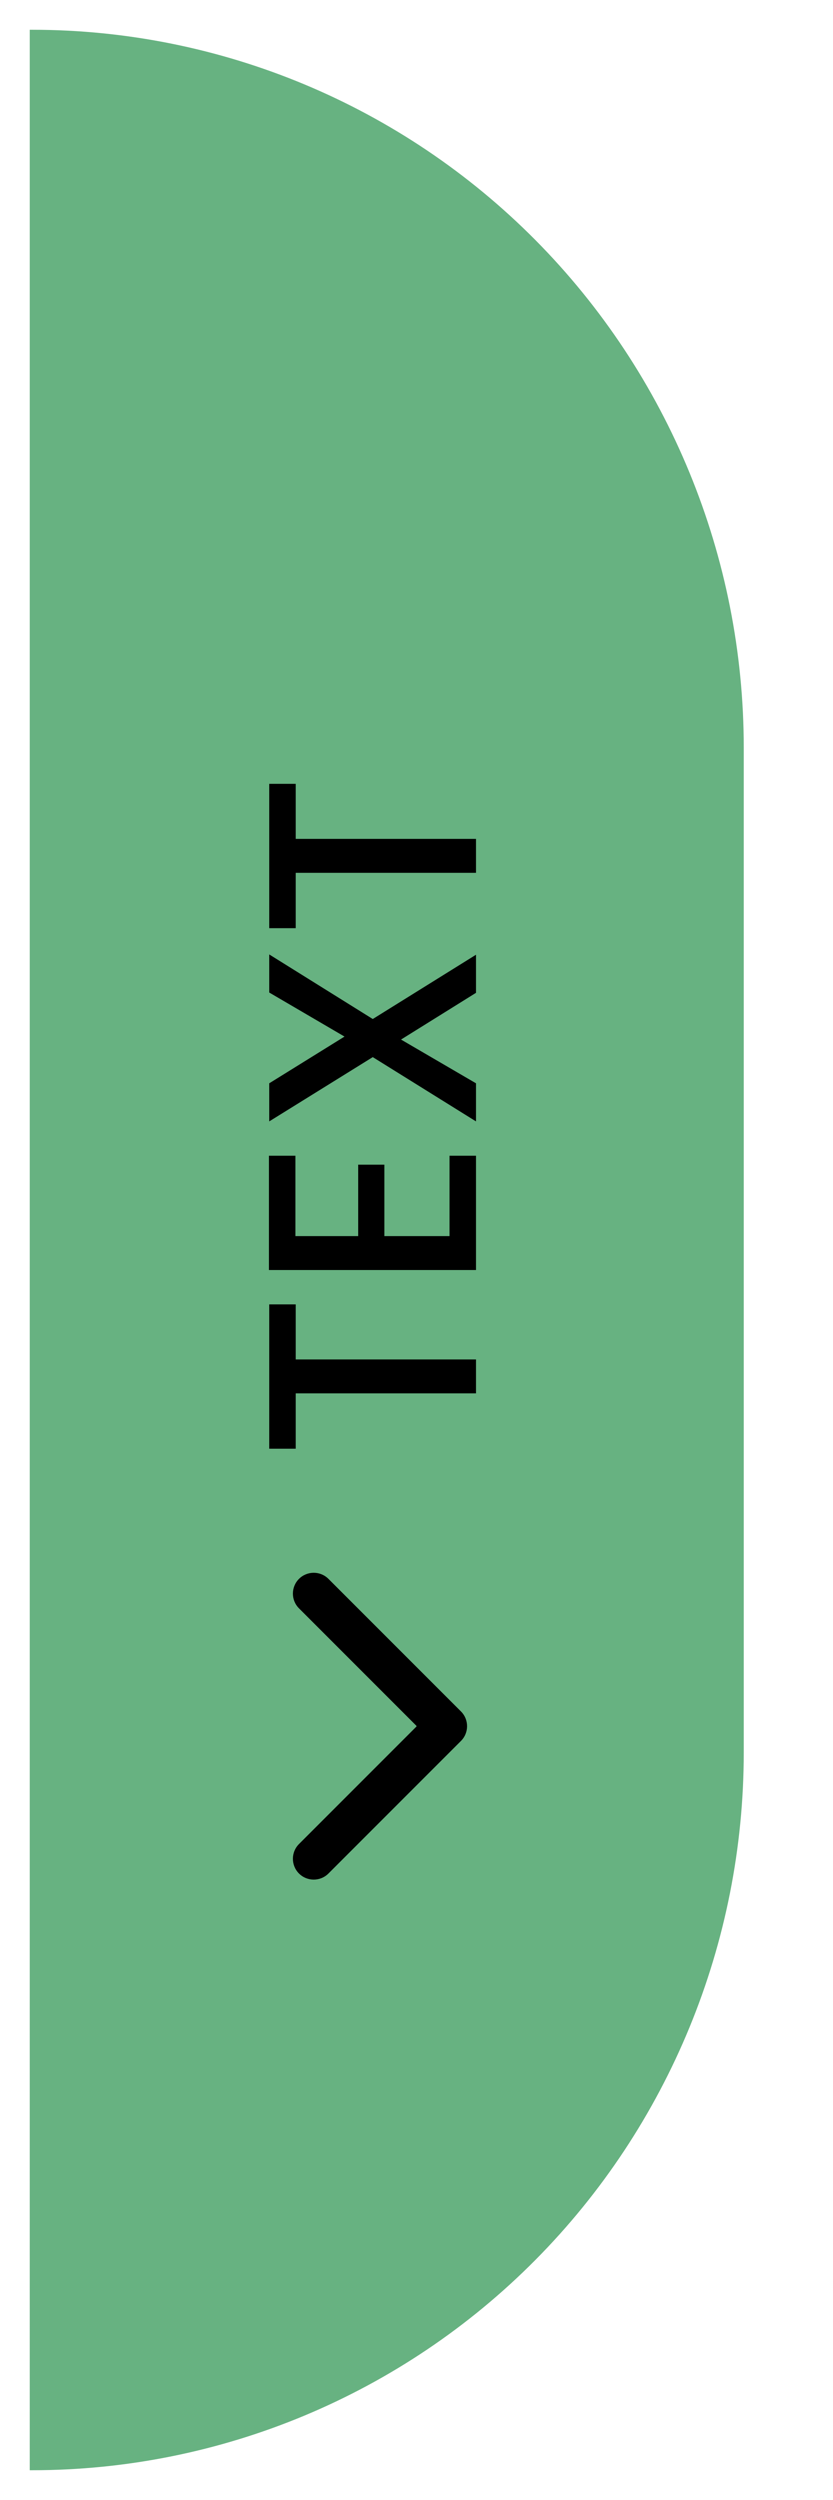 <svg width="28" height="84" viewBox="0 0 28 84" fill="none" xmlns="http://www.w3.org/2000/svg">
<path d="M1 1L1 83L1.08 83C7.424 83 13.508 80.459 17.994 75.937C22.48 71.414 25 65.28 25 58.884L25 25.116C25 18.72 22.48 12.586 17.994 8.063C13.508 3.541 7.424 1 1.08 1L1 1Z" fill="#67B281" />
<path d="M15.495 58.495C15.768 58.222 15.768 57.778 15.495 57.505L11.04 53.05C10.767 52.777 10.324 52.777 10.05 53.05C9.777 53.324 9.777 53.767 10.05 54.04L14.01 58L10.05 61.96C9.777 62.233 9.777 62.676 10.05 62.95C10.324 63.223 10.767 63.223 11.04 62.95L15.495 58.495ZM15 57.3L14 57.3L14 58.7L15 58.7L15 57.3Z" fill="black"/>
<path d="M9.94 48.677L9.05 48.677L9.05 43.827L9.94 43.827L9.94 45.677L16 45.677L16 46.817L9.94 46.817L9.94 48.677ZM9.04 38.833L9.93 38.833L9.93 41.533L12.04 41.533L12.04 39.133L12.92 39.133L12.92 41.533L15.11 41.533L15.11 38.833L16 38.833L16 42.673L9.04 42.673L9.04 38.833ZM9.05 32.069L12.53 34.239L16 32.079L16 33.359L13.48 34.929L16 36.399L16 37.679L12.53 35.519L9.05 37.679L9.05 36.399L11.58 34.829L9.05 33.349L9.05 32.069ZM9.94 31.187L9.05 31.187L9.05 26.337L9.94 26.337L9.94 28.187L16 28.187L16 29.327L9.94 29.327L9.94 31.187Z" fill="black"/>
</svg>
